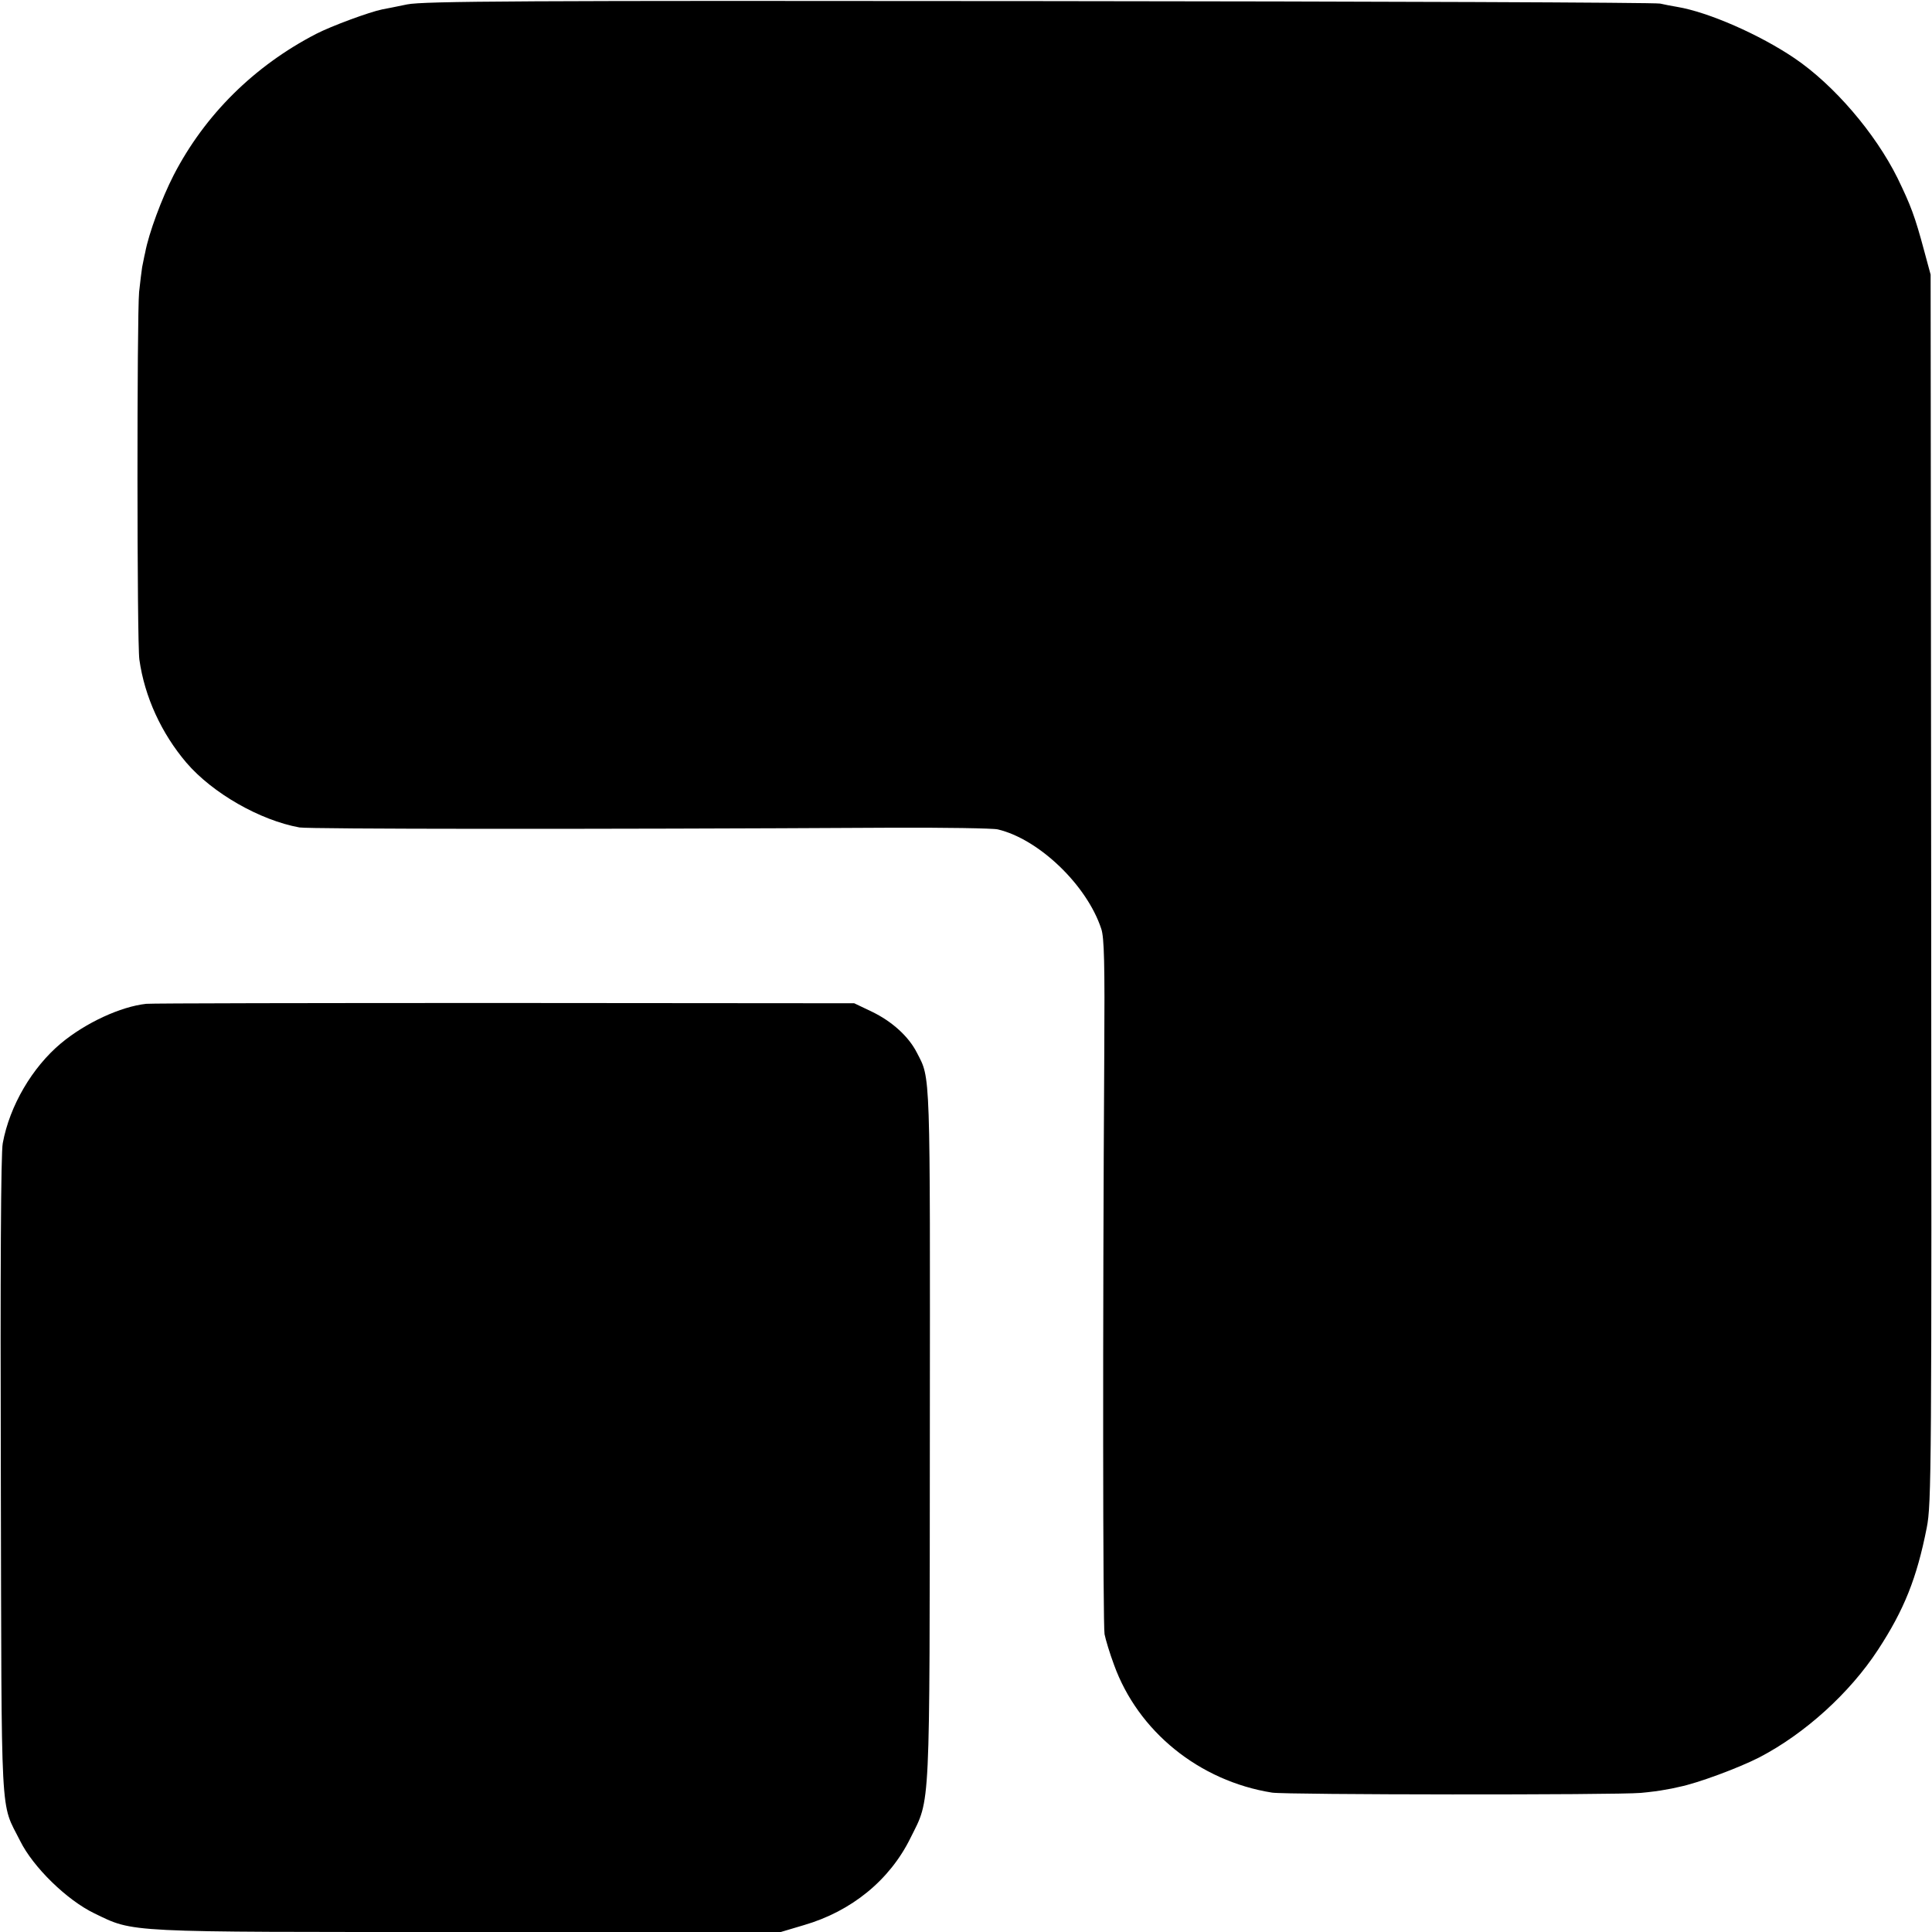 <?xml version="1.0" standalone="no"?>
<!DOCTYPE svg PUBLIC "-//W3C//DTD SVG 20010904//EN"
 "http://www.w3.org/TR/2001/REC-SVG-20010904/DTD/svg10.dtd">
<svg version="1.0" xmlns="http://www.w3.org/2000/svg"
 width="700pt" height="700pt" viewBox="0 0 700 700"
 preserveAspectRatio="xMidYMid meet">
<g transform="translate(0,700) scale(0.1,-0.1)"
fill="#000000" stroke="none">
<path d="M1475 6984 c-38 -8 -79 -16 -90 -18 -45 -9 -184 -60 -240 -89 -224
-116 -403 -293 -516 -512 -43 -84 -90 -210 -103 -280 -4 -16 -8 -40 -11 -53
-2 -13 -7 -53 -11 -90 -8 -87 -8 -1273 1 -1332 19 -135 80 -267 170 -373 95
-111 267 -209 410 -235 35 -6 1051 -7 2135 -1 201 1 379 -2 395 -6 149 -35
323 -202 375 -360 11 -31 13 -131 11 -450 -6 -984 -5 -2073 1 -2106 4 -20 19
-70 34 -110 87 -242 309 -422 573 -464 50 -8 1245 -9 1336 -1 33 3 71 8 85 11
14 2 39 7 55 11 65 13 214 68 290 107 165 86 327 233 429 389 95 145 141 260
177 443 17 85 18 210 16 2315 l-2 2225 -23 85 c-34 127 -49 166 -97 265 -81
163 -230 337 -373 434 -127 86 -312 167 -425 186 -18 3 -45 8 -62 12 -16 4
-1029 8 -2250 9 -1873 2 -2231 0 -2290 -12z"/>
<path d="M530 3363 c-93 -10 -220 -69 -309 -143 -104 -87 -186 -226 -211 -362
-7 -33 -9 -472 -7 -1208 3 -1282 -3 -1174 70 -1320 47 -95 169 -214 268 -262
147 -71 100 -68 1358 -68 l1130 0 84 25 c172 50 311 163 386 316 73 147 69 74
70 1464 1 1335 3 1284 -47 1381 -30 59 -90 113 -162 148 l-65 31 -1265 1
c-696 0 -1281 -1 -1300 -3z"/>
</g>
</svg>
